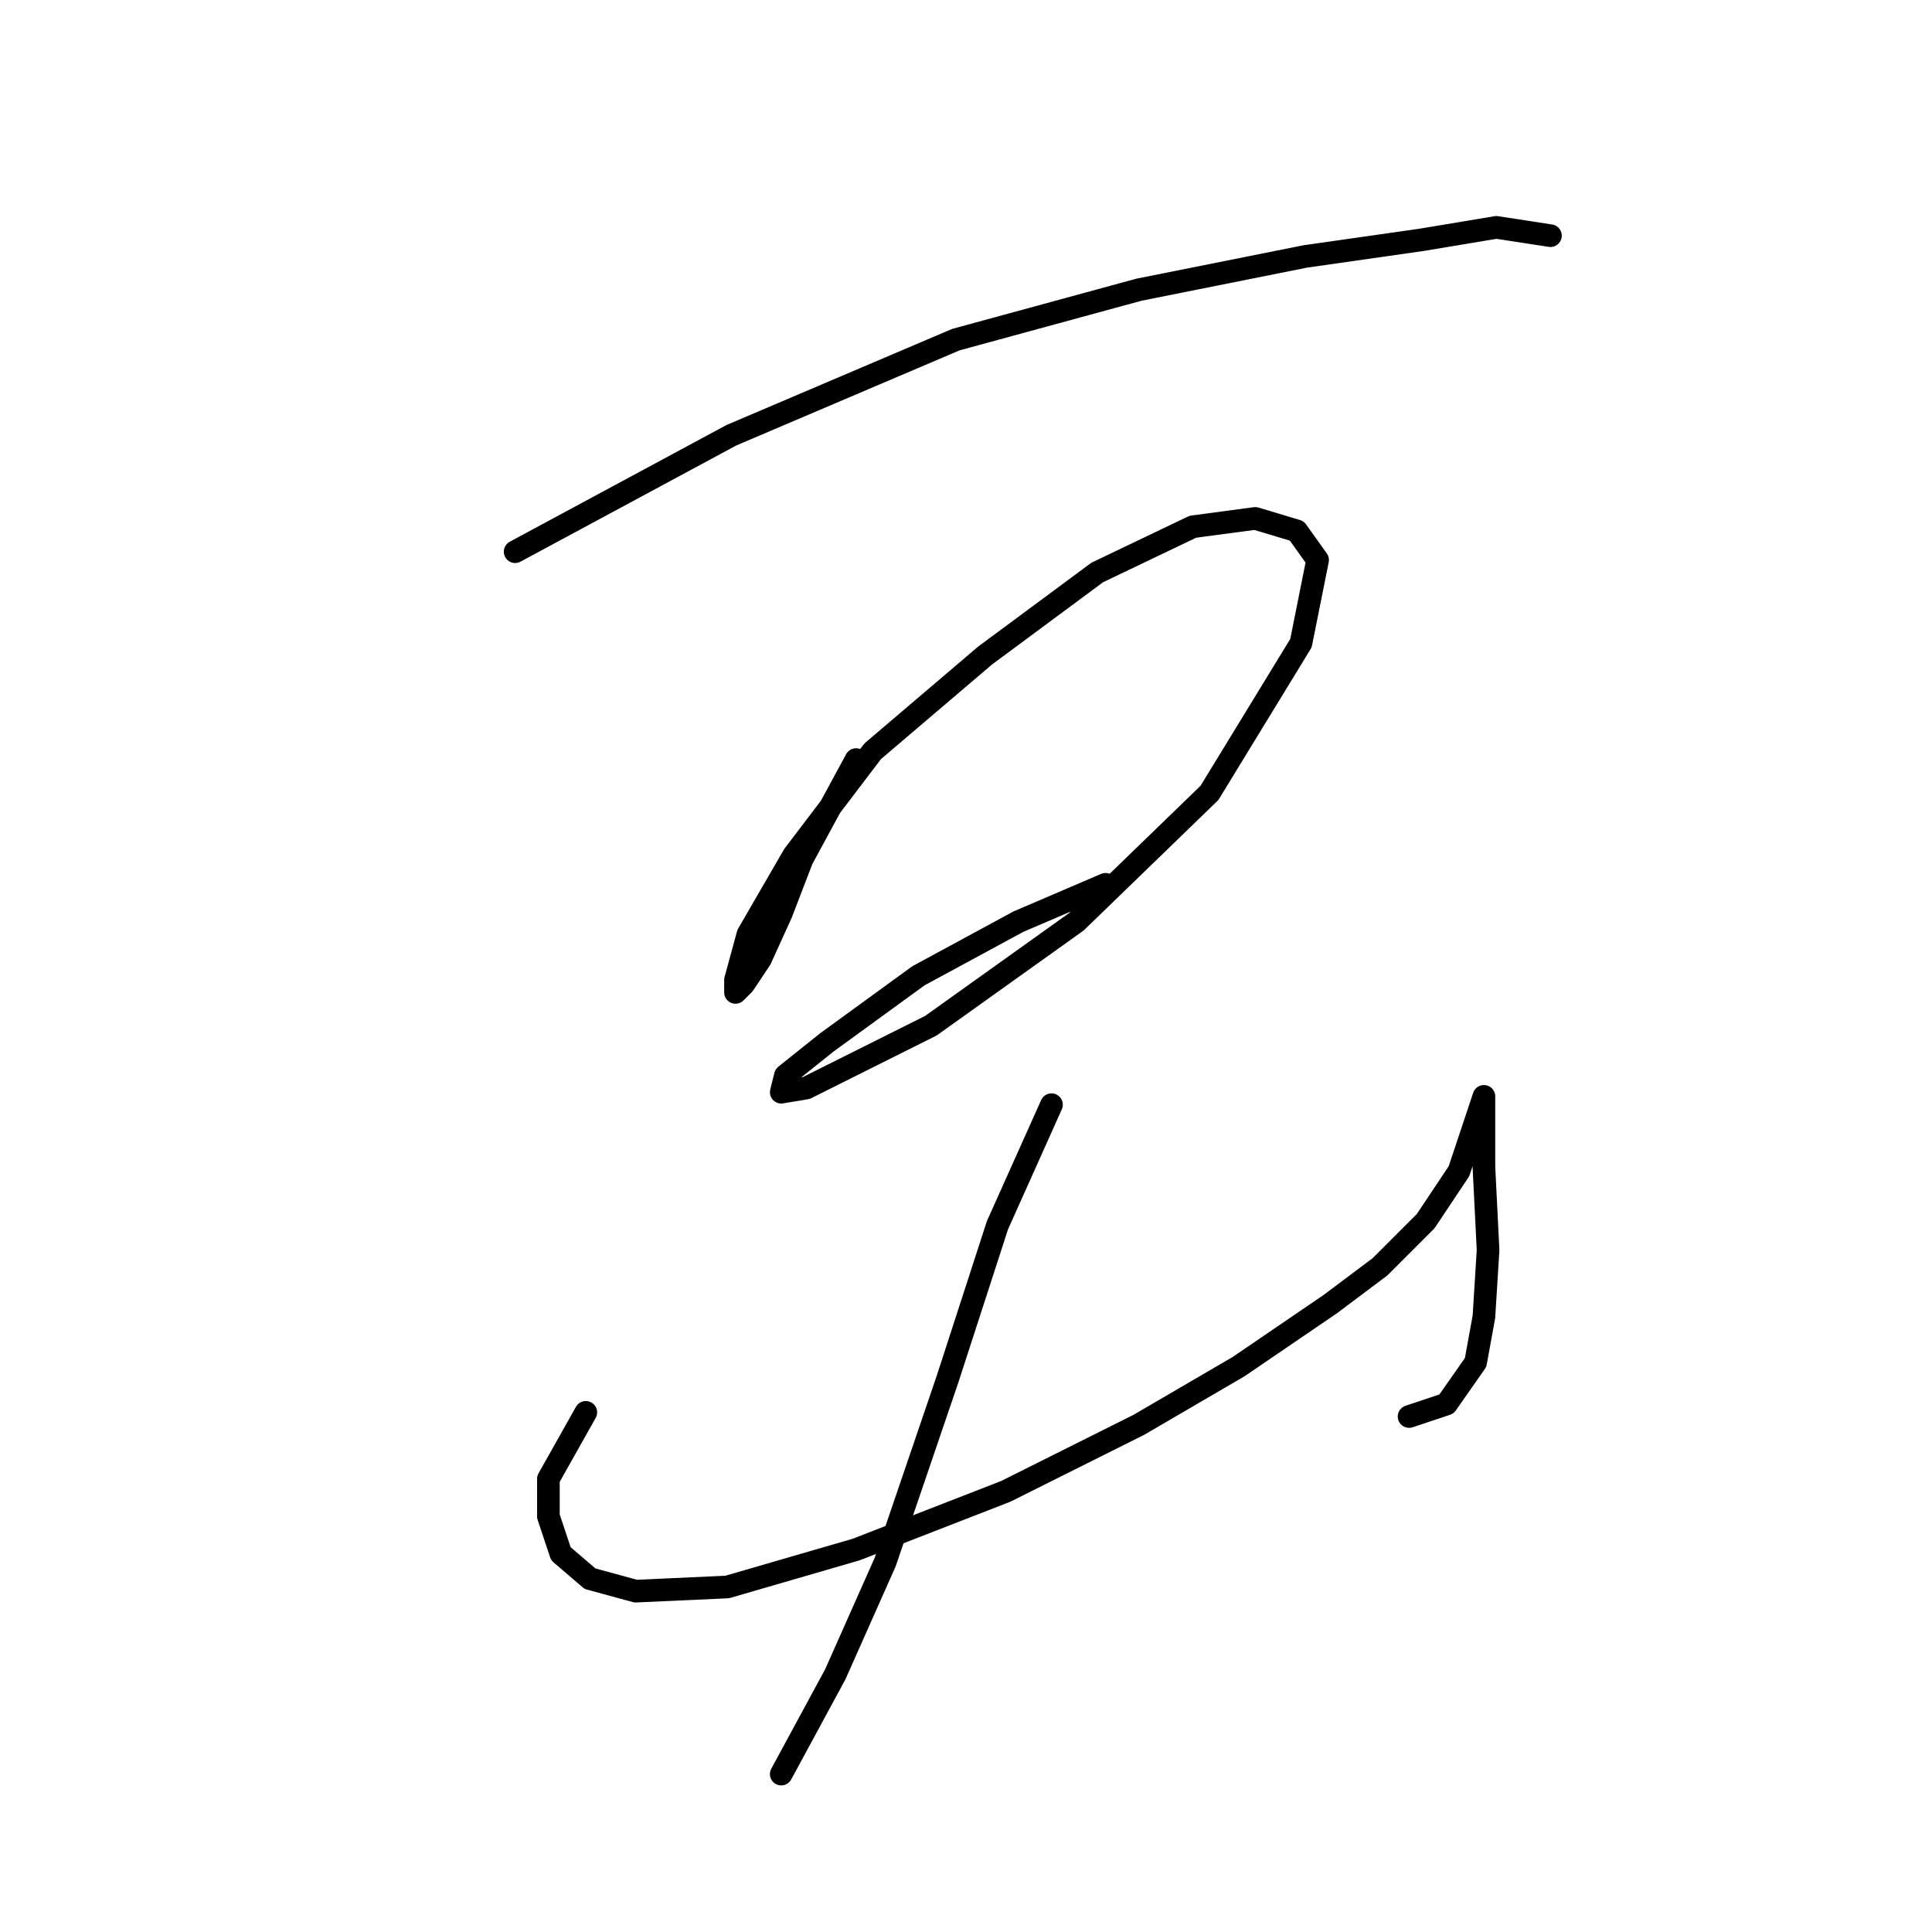 <?xml version="1.0" standalone="no"?>
    <svg width="256" height="256" xmlns="http://www.w3.org/2000/svg" version="1.1">
    <polyline stroke="black" stroke-width="3" stroke-linecap="round" fill="transparent" stroke-linejoin="round" points="68.258 73.101 96.906 57.675 126.657 45.003 150.899 38.392 172.936 33.984 188.362 31.78 198.279 30.128 205.442 31.229 205.442 31.229 " />
        <polyline stroke="black" stroke-width="3" stroke-linecap="round" fill="transparent" stroke-linejoin="round" points="113.435 100.648 106.272 113.87 103.518 121.033 100.763 127.093 98.559 130.399 97.457 131.5 97.457 129.848 99.11 123.787 105.171 113.319 115.638 99.546 130.514 86.874 145.389 75.856 158.061 69.795 166.325 68.693 171.834 70.346 174.589 74.203 172.385 85.221 160.265 105.055 142.634 122.134 123.352 135.908 112.333 141.417 106.823 144.172 103.518 144.723 104.069 142.519 109.578 138.112 121.699 129.297 134.921 122.134 146.491 117.176 146.491 117.176 " />
        <polyline stroke="black" stroke-width="3" stroke-linecap="round" fill="transparent" stroke-linejoin="round" points="77.624 187.145 72.665 195.96 72.665 200.919 74.318 205.877 78.175 209.183 84.235 210.836 96.356 210.285 113.435 205.326 133.268 197.613 150.899 188.798 164.121 181.085 176.242 172.821 182.853 167.862 188.913 161.802 193.321 155.191 195.525 148.58 196.627 145.274 196.627 145.274 196.627 148.58 196.627 154.64 197.177 165.659 196.627 174.474 195.525 180.534 191.668 186.043 186.71 187.696 186.71 187.696 " />
        <polyline stroke="black" stroke-width="3" stroke-linecap="round" fill="transparent" stroke-linejoin="round" points="139.329 146.376 132.167 162.353 125.555 182.738 117.291 206.979 110.68 221.854 103.518 235.077 103.518 235.077 " />
        </svg>